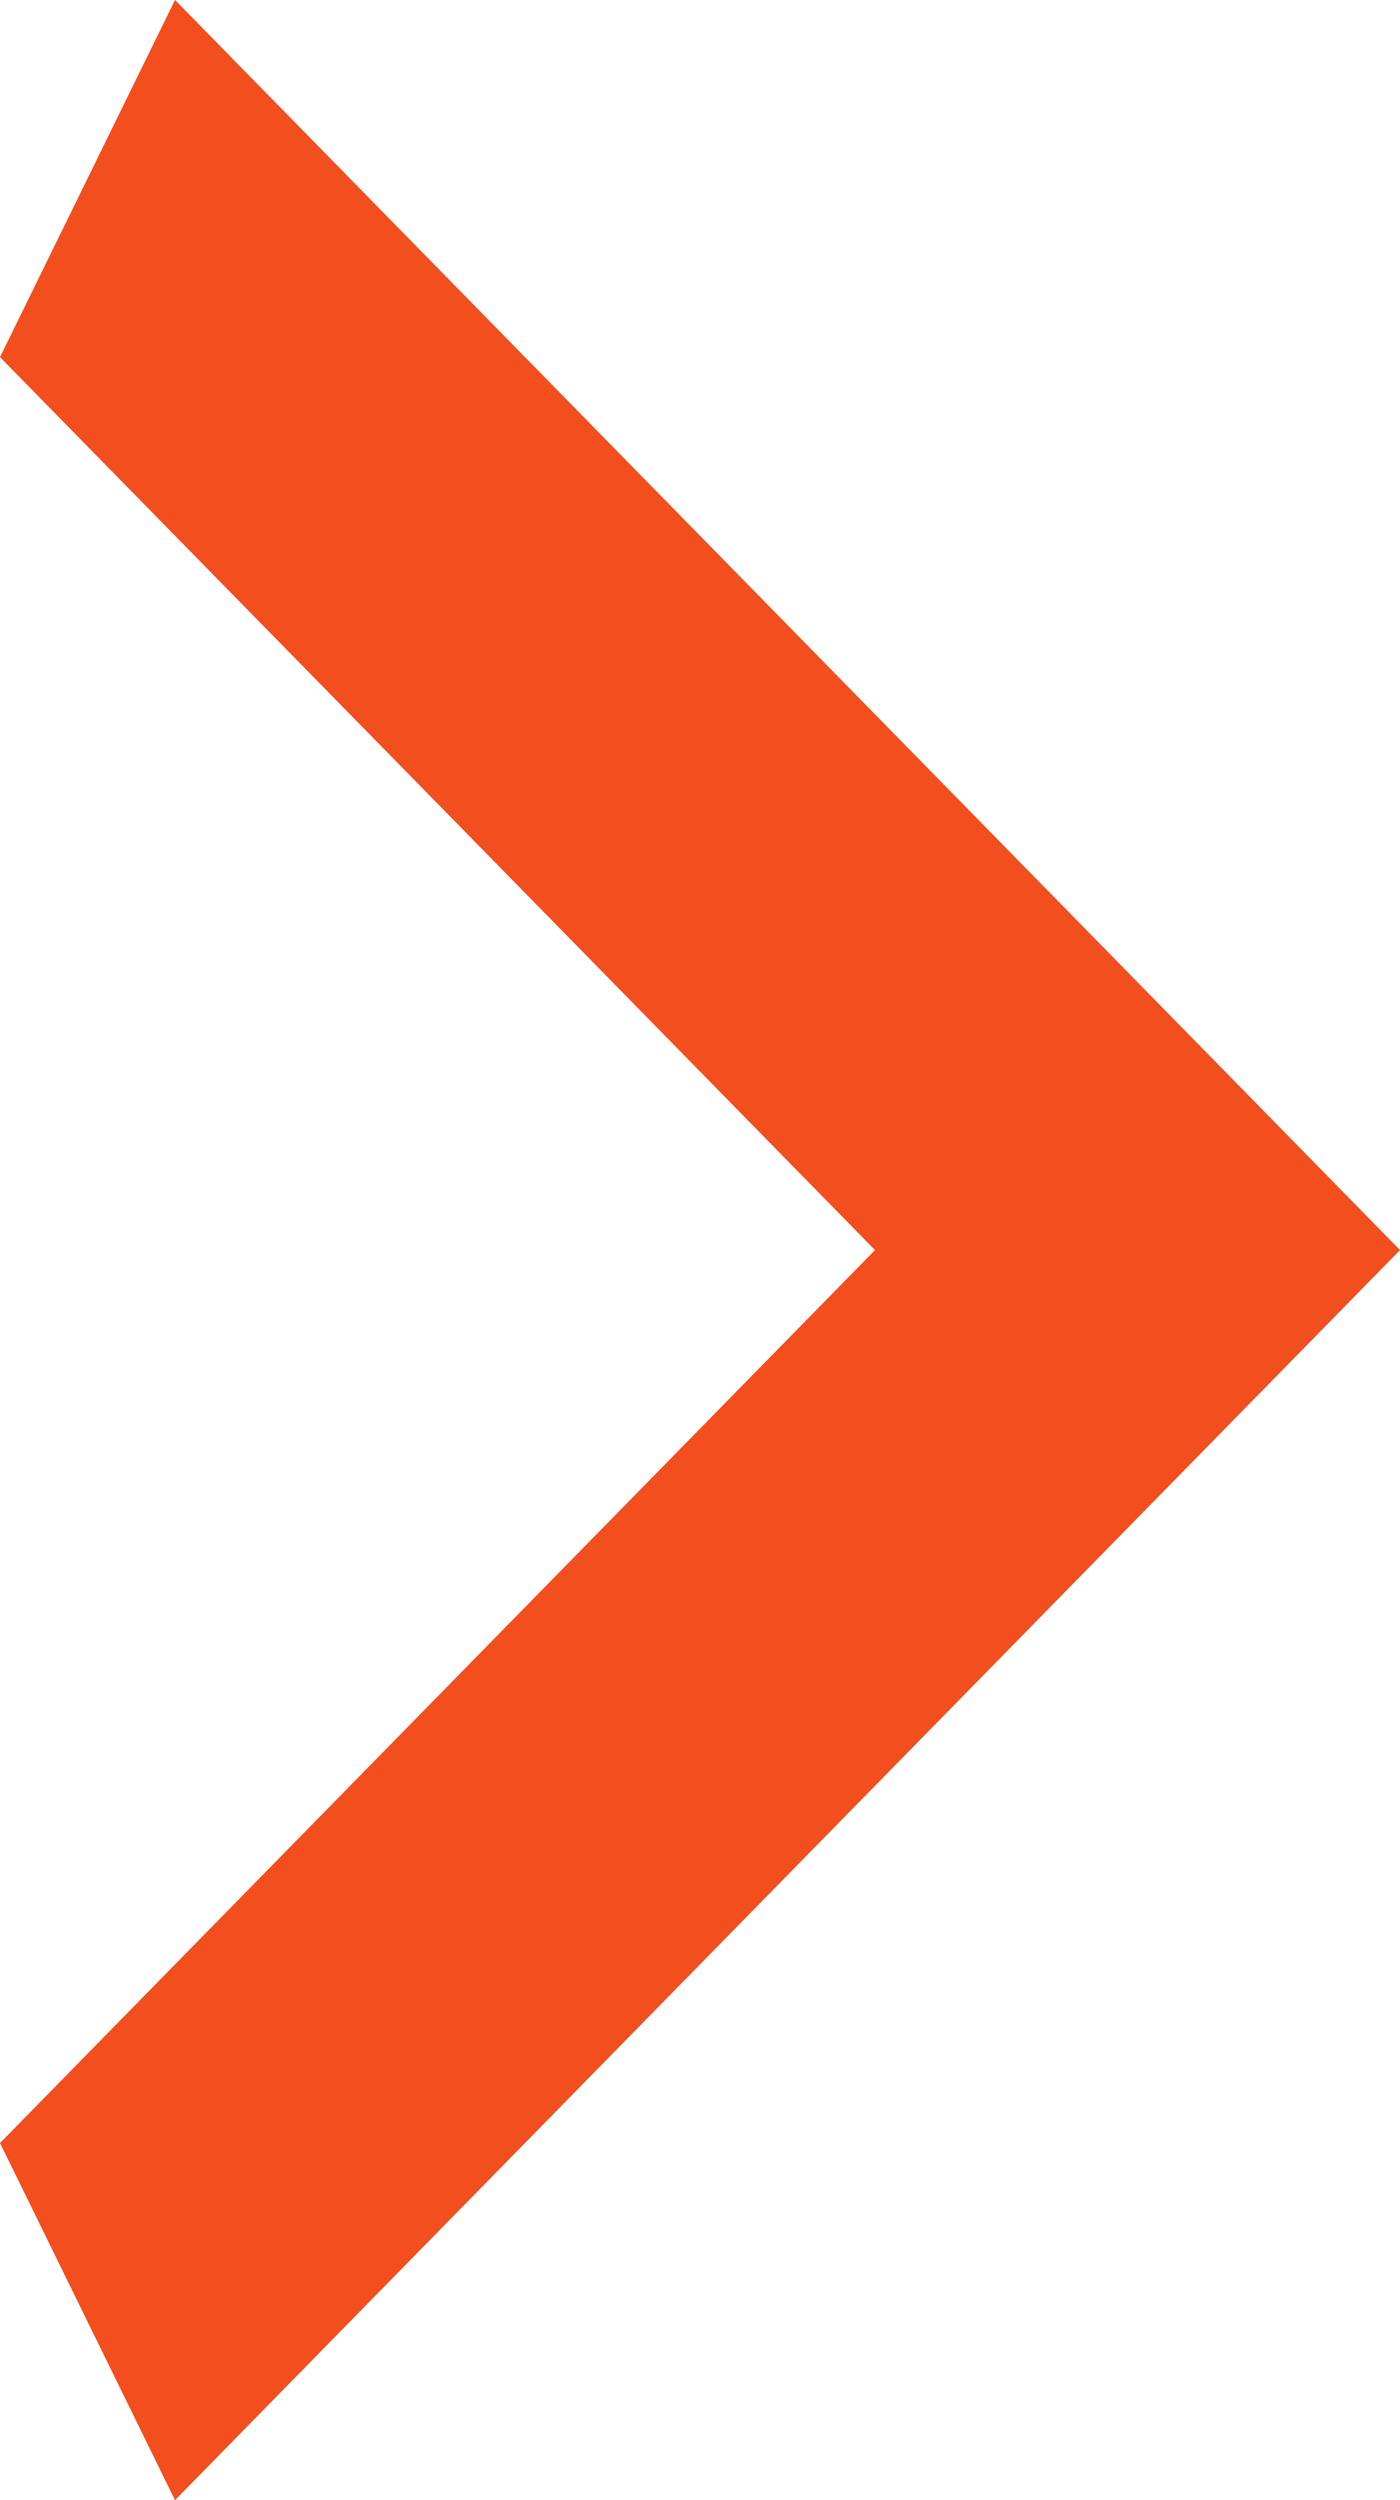 <svg width="14" height="25" viewBox="0 0 14 25" fill="none" xmlns="http://www.w3.org/2000/svg">
<path d="M0 21.429L8.75 12.5L0 3.571L1.75 2.38419e-07L14 12.5L1.75 25L0 21.429Z" fill="#F24E1E"/>
</svg>
